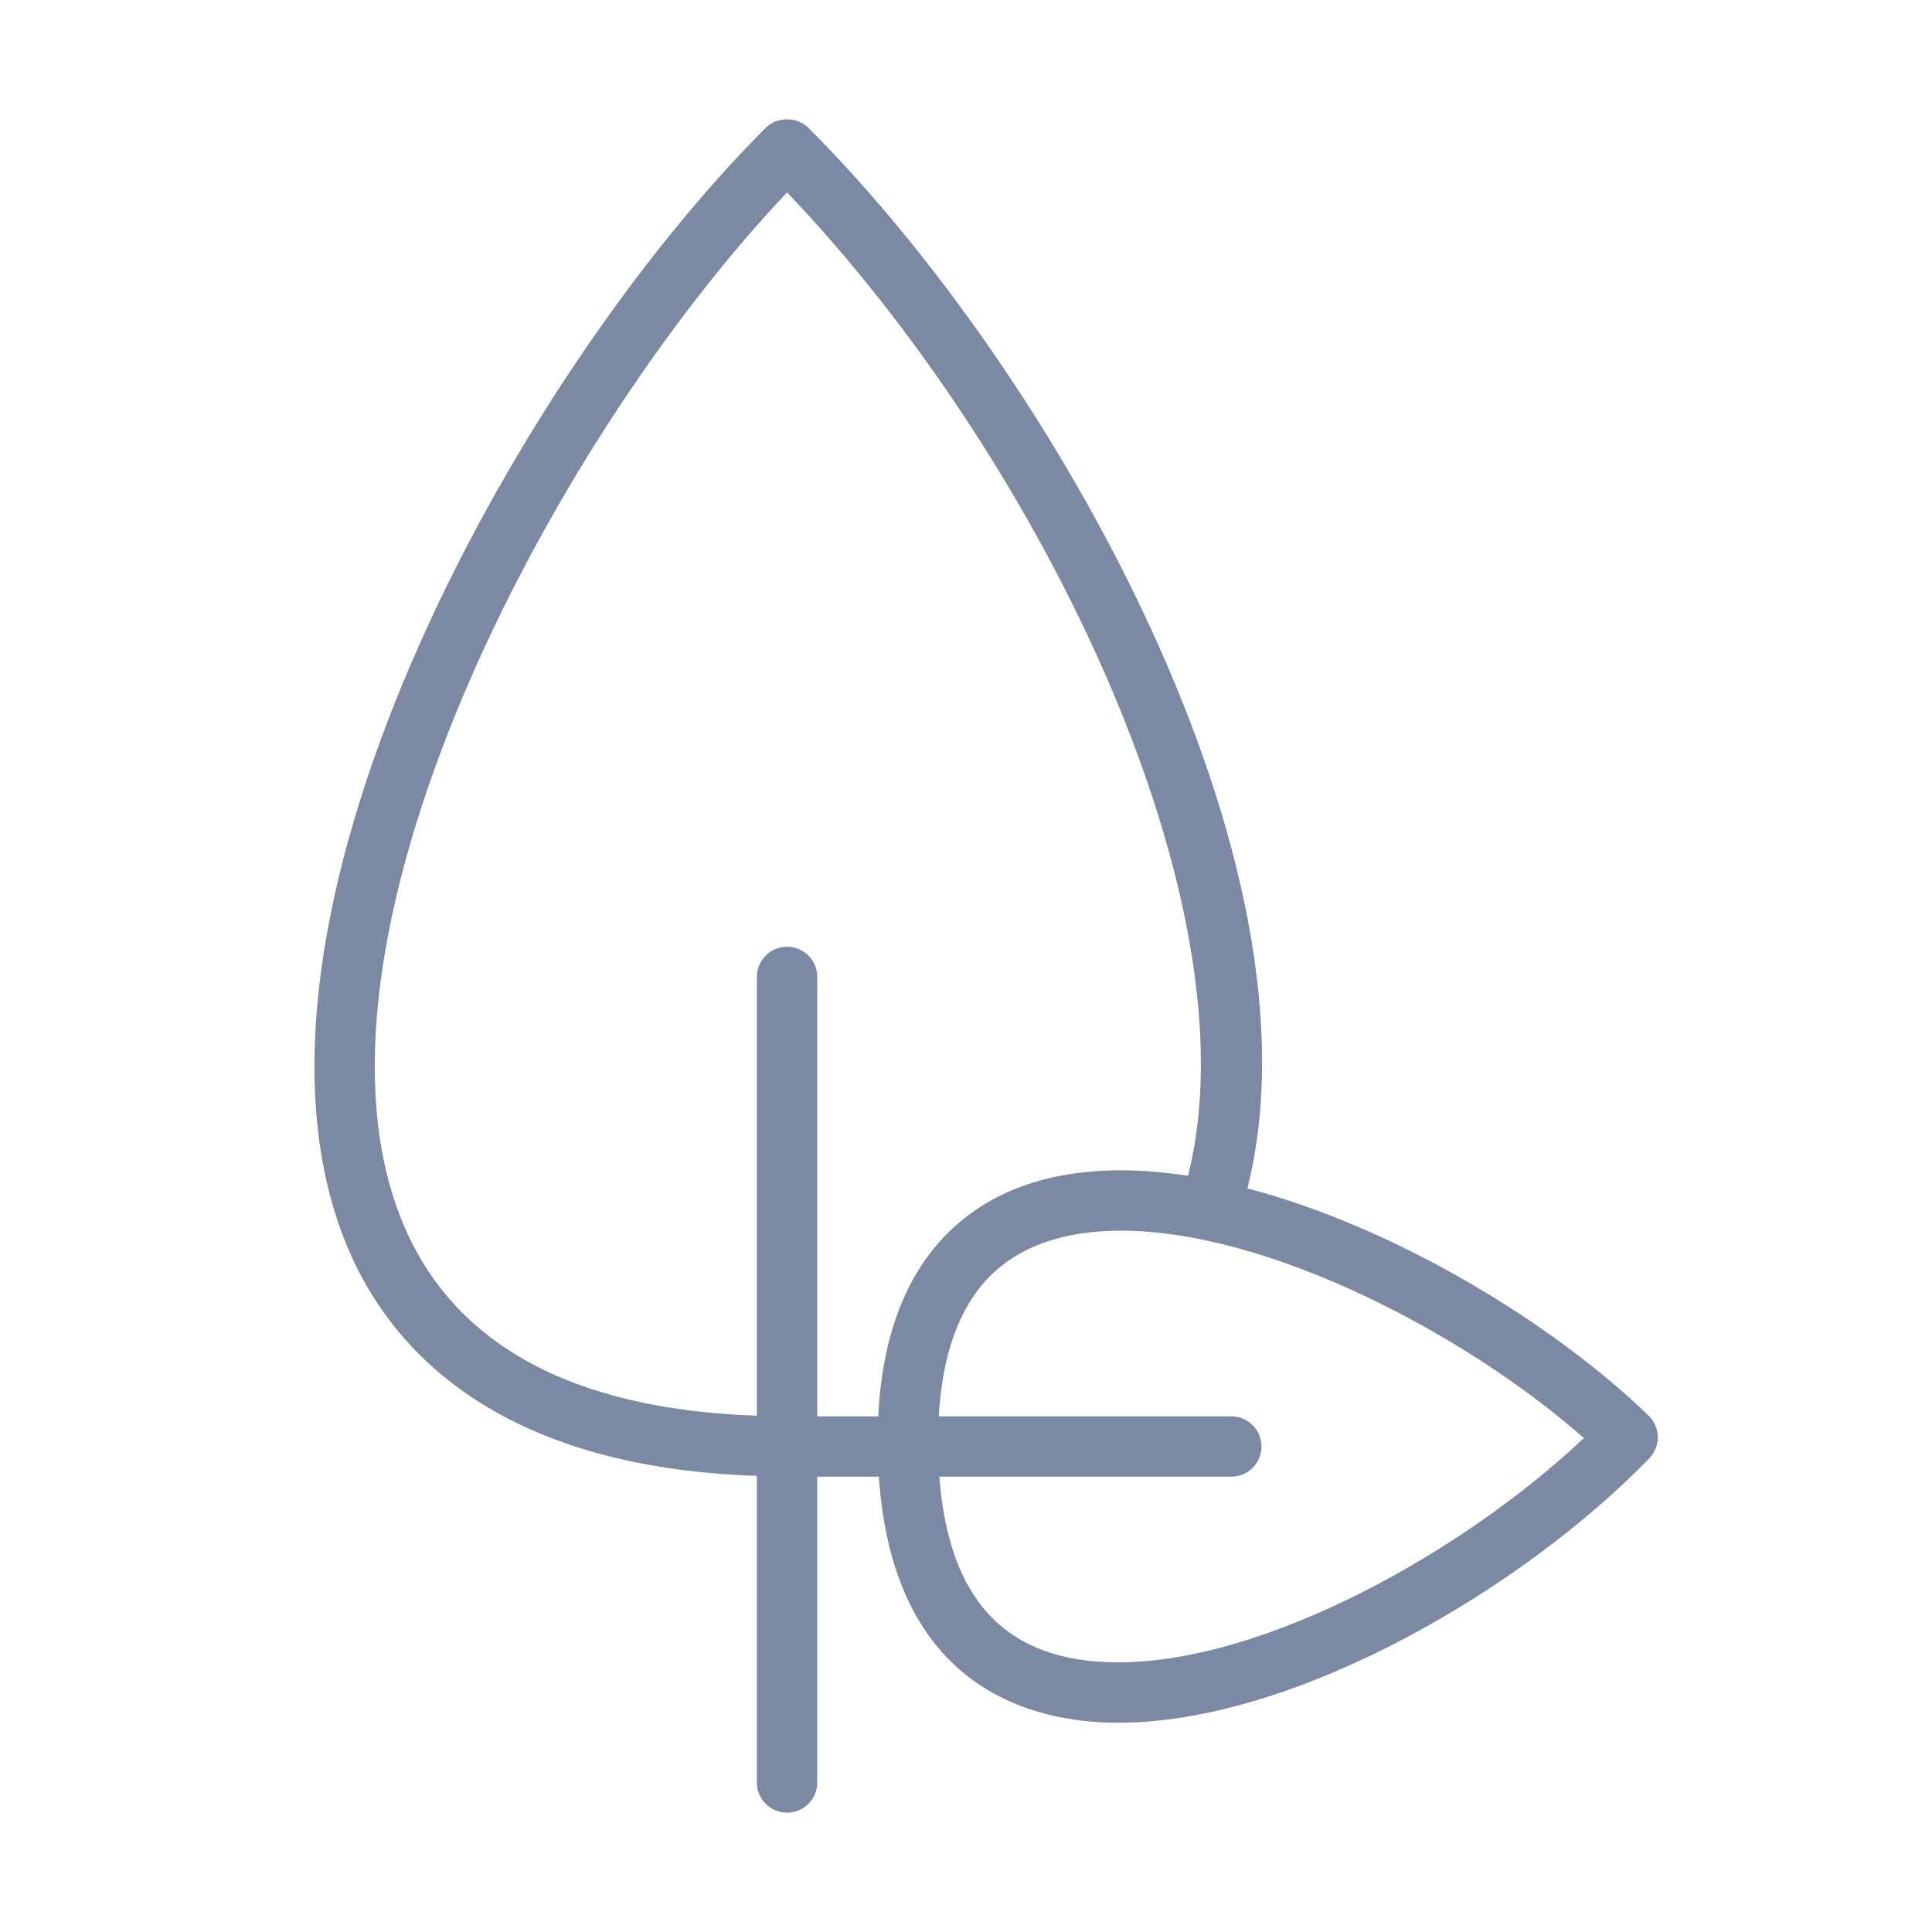 <?xml version="1.0" encoding="utf-8"?>
<!-- Generator: Adobe Illustrator 16.0.0, SVG Export Plug-In . SVG Version: 6.00 Build 0)  -->
<!DOCTYPE svg PUBLIC "-//W3C//DTD SVG 1.0//EN" "http://www.w3.org/TR/2001/REC-SVG-20010904/DTD/svg10.dtd">
<svg version="1.0" id="Layer_2" xmlns="http://www.w3.org/2000/svg" xmlns:xlink="http://www.w3.org/1999/xlink" x="0px" y="0px"
	 width="96px" height="96px" viewBox="0 0 96 96" enable-background="new 0 0 96 96" xml:space="preserve">
<path fill="#7B89A2" d="M81.917,70.339c-4.732-4.572-12.547-9.353-19.934-11.287c4.05-16.126-9.541-40.427-21.814-52.7
	c-0.563-0.563-1.559-0.563-2.121,0c-12.664,12.664-27.362,39.733-20.81,55.551c2.088,5.042,7.343,11,20.37,11.432V88.57
	c0,0.828,0.672,1.5,1.5,1.5s1.5-0.672,1.5-1.5V73.376h3.063c0.714,10.594,7.684,12.226,11.89,12.226
	c8.895,0,20.236-6.771,26.393-13.142c0.276-0.286,0.428-0.67,0.421-1.067C82.368,70.994,82.203,70.615,81.917,70.339z M20.01,60.754
	c-5.663-13.671,7.051-38.47,19.101-51.193c12.772,13.382,23.304,35.49,19.922,48.862c-1.137-0.175-2.253-0.271-3.331-0.271
	c-3.679,0-6.6,1.074-8.682,3.192c-2.055,2.091-3.188,5.124-3.38,9.032h-3.031V48.542c0-0.829-0.672-1.5-1.5-1.5s-1.5,0.671-1.5,1.5
	v21.803C28.44,70.032,22.52,66.813,20.01,60.754z M55.562,82.602c-5.507,0-8.422-3.023-8.885-9.226h14.506
	c0.828,0,1.5-0.672,1.5-1.5s-0.672-1.5-1.5-1.5H46.648c0.173-3.072,1.01-5.403,2.511-6.93c1.497-1.522,3.698-2.295,6.542-2.295
	c7.272,0,17.052,5.074,23.001,10.305C72.724,77.107,62.871,82.602,55.562,82.602z"/>
</svg>
